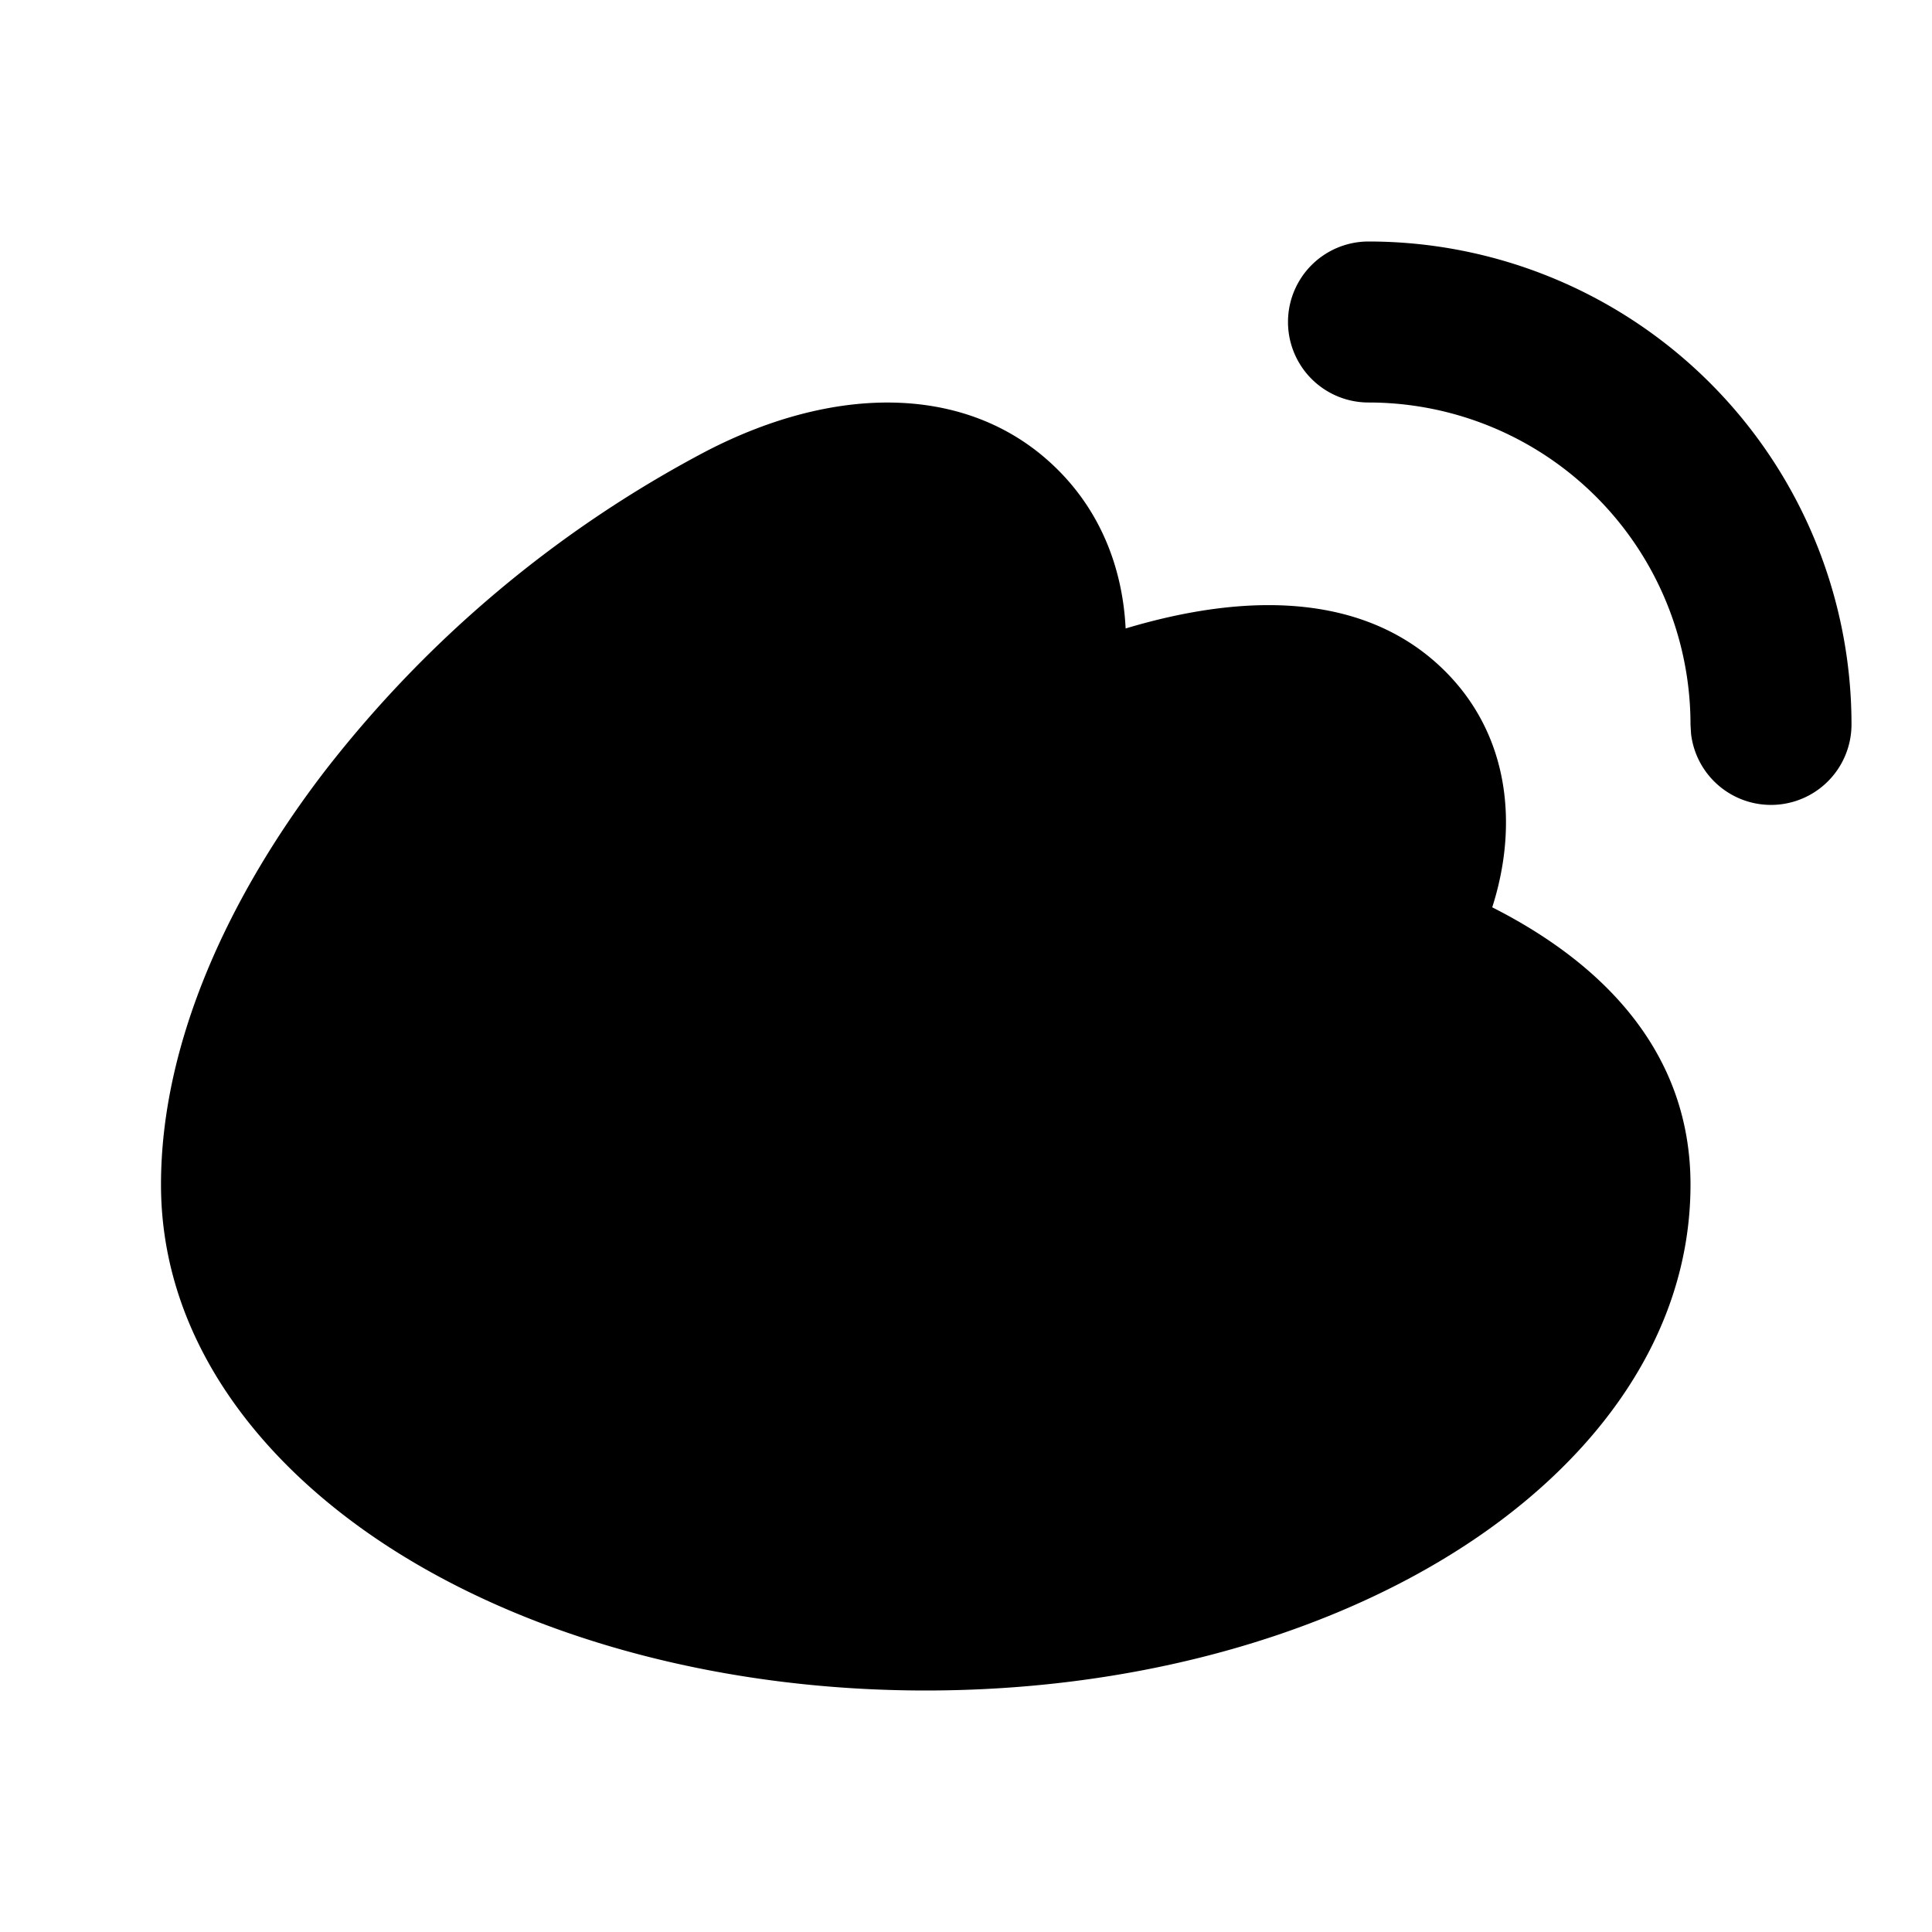 <svg xmlns="http://www.w3.org/2000/svg" width="3em" height="3em" viewBox="0 0 24 24"><g fill="none"><path d="m12.593 23.258l-.011.002l-.071.035l-.02.004l-.014-.004l-.071-.035q-.016-.005-.024.005l-.004.01l-.017.428l.005.02l.01.013l.104.074l.015.004l.012-.004l.104-.074l.012-.016l.004-.017l-.017-.427q-.004-.016-.017-.018m.265-.113l-.013.002l-.185.093l-.01.01l-.003.011l.018.43l.005.012l.008.007l.201.093q.019.005.029-.008l.004-.014l-.034-.614q-.005-.018-.02-.022m-.715.002a.02.02 0 0 0-.027.006l-.006.014l-.034.614q.001.018.017.024l.015-.002l.201-.093l.01-.008l.004-.011l.017-.43l-.003-.012l-.01-.01z"/><path fill="currentColor" d="M8.773 5.605c1.635-.847 3.286-.828 4.347.21c.55.537.826 1.24.863 1.992c1.675-.502 3.045-.362 3.937.5c.848.82.937 1.967.617 2.964C19.9 11.961 21 13.058 21 14.715c0 1.93-1.256 3.526-2.962 4.586C16.318 20.371 14.004 21 11.5 21s-4.818-.63-6.538-1.699C3.256 18.241 2 16.646 2 14.715c0-1.762.842-3.589 2.05-5.156a14.6 14.6 0 0 1 4.723-3.954M17 3a6 6 0 0 1 6 6a1 1 0 0 1-1.993.117L21 9a4 4 0 0 0-4-4a1 1 0 1 1 0-2"/></g></svg>